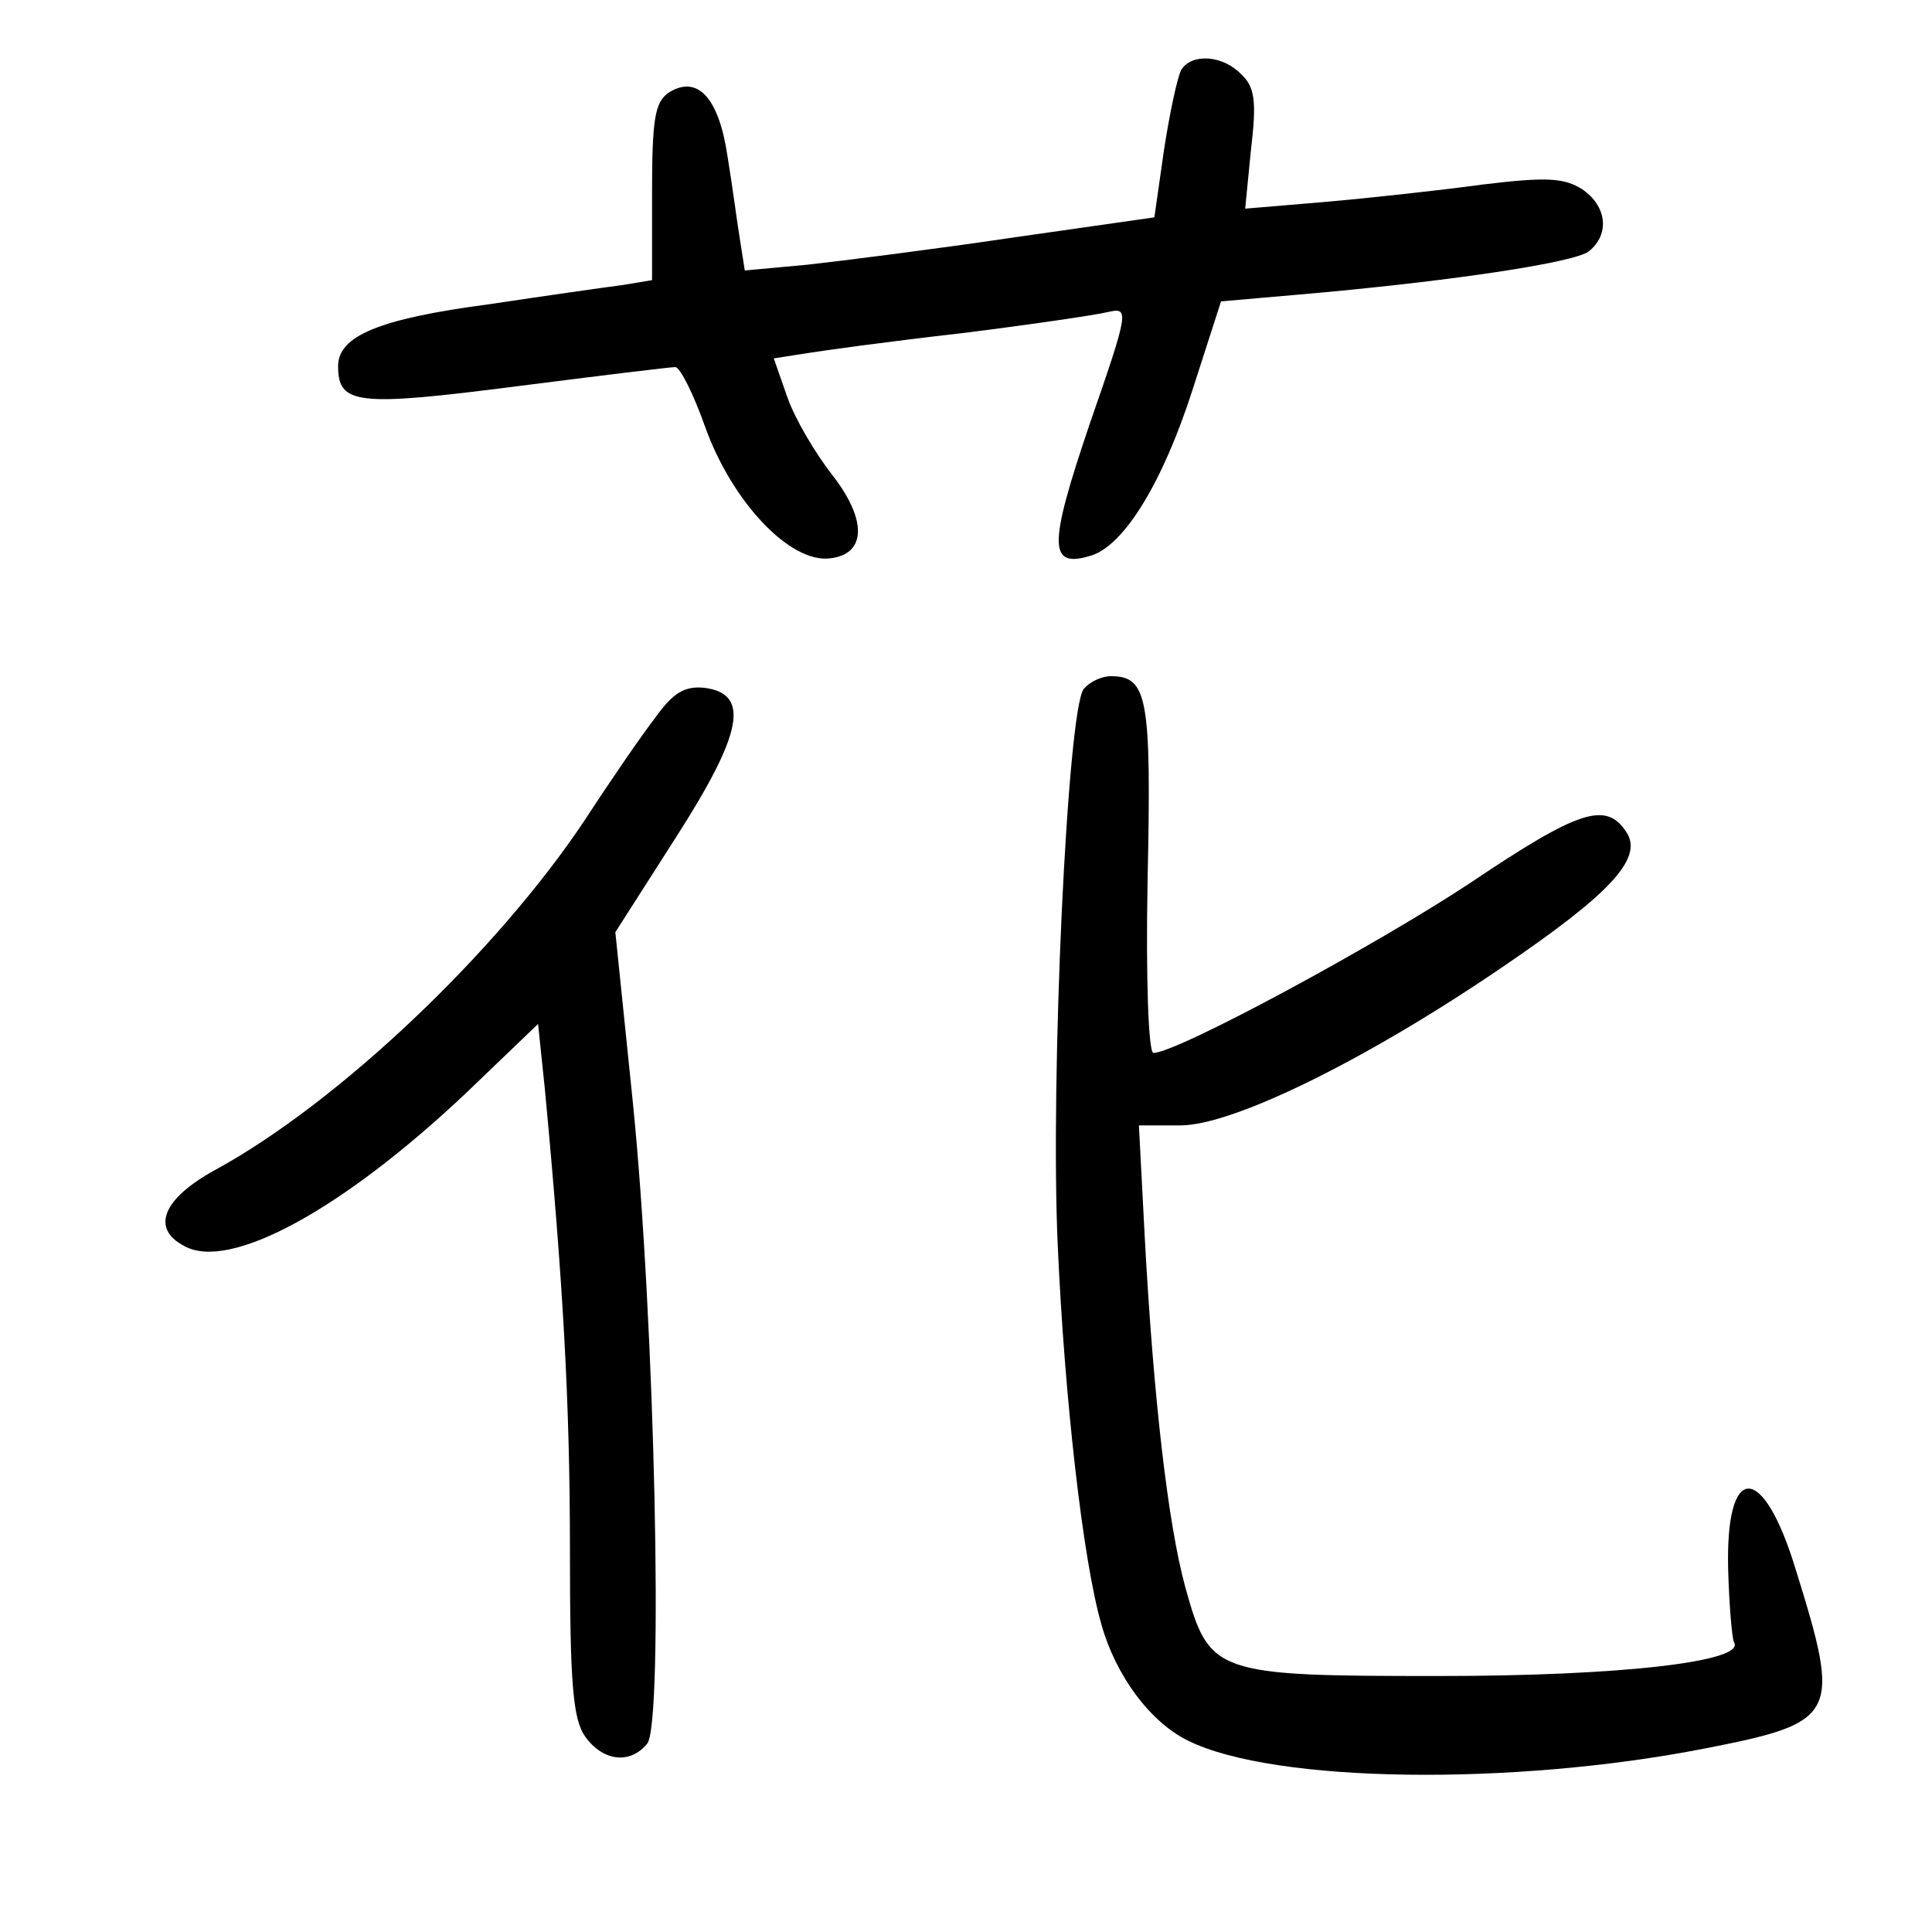 <?xml version="1.0"?>
<svg xmlns="http://www.w3.org/2000/svg" height="200pt" preserveAspectRatio="xMidYMid meet" viewBox="0 0 200 200" width="200pt">
  <g transform="matrix(.1 0 0 -.1 0 200)">
    <path d="m1223 1928c-4-7-12-44-18-83l-10-70-147-21c-81-12-176-24-212-28l-65-6-5 32c-3 18-8 57-13 87-9 60-31 84-61 65-14-10-17-27-17-103v-91l-30-5c-16-2-79-11-139-20-114-15-156-33-156-64 0-40 20-42 184-21 86 11 160 20 165 20s19-28 31-62c28-78 88-141 129-136 38 4 39 40 2 87-17 22-38 57-46 80l-14 40 32 5c18 3 91 13 162 21 72 9 140 19 152 22 22 5 22 2-19-116-43-127-43-150 2-136 34 11 74 76 105 173l29 90 80 7c151 13 287 33 301 45 22 18 18 47-7 64-19 12-37 13-103 5-44-6-117-14-163-18l-83-7 6 61c6 50 4 65-10 78-19 20-51 22-62 5z"/>
    <path d="m1122 1287c-17-20-35-404-27-577 7-157 26-325 45-391 15-54 51-102 90-121 89-44 336-47 535-8 138 27 141 34 94 185-34 112-73 112-70 0 1-37 4-71 6-75 13-20-117-35-305-35-233 0-238 2-263 92-18 66-33 196-42 363l-6 115h43c54 0 191 67 332 163 112 76 147 113 130 140-21 33-49 24-162-52-100-66-304-176-328-176-5 0-8 75-6 180 4 188 0 210-38 210-10 0-22-6-28-13z"/>
    <path d="m679 1258c-14-18-47-66-73-106-91-137-255-293-383-363-55-30-67-61-32-79 47-26 164 38 292 159l74 71 7-67c19-202 26-325 26-478 0-138 3-175 16-193 18-25 46-29 64-7 17 21 8 439-15 665l-18 175 62 97c70 109 78 150 30 156-20 2-32-5-50-30z"/>
  </g>
</svg>
